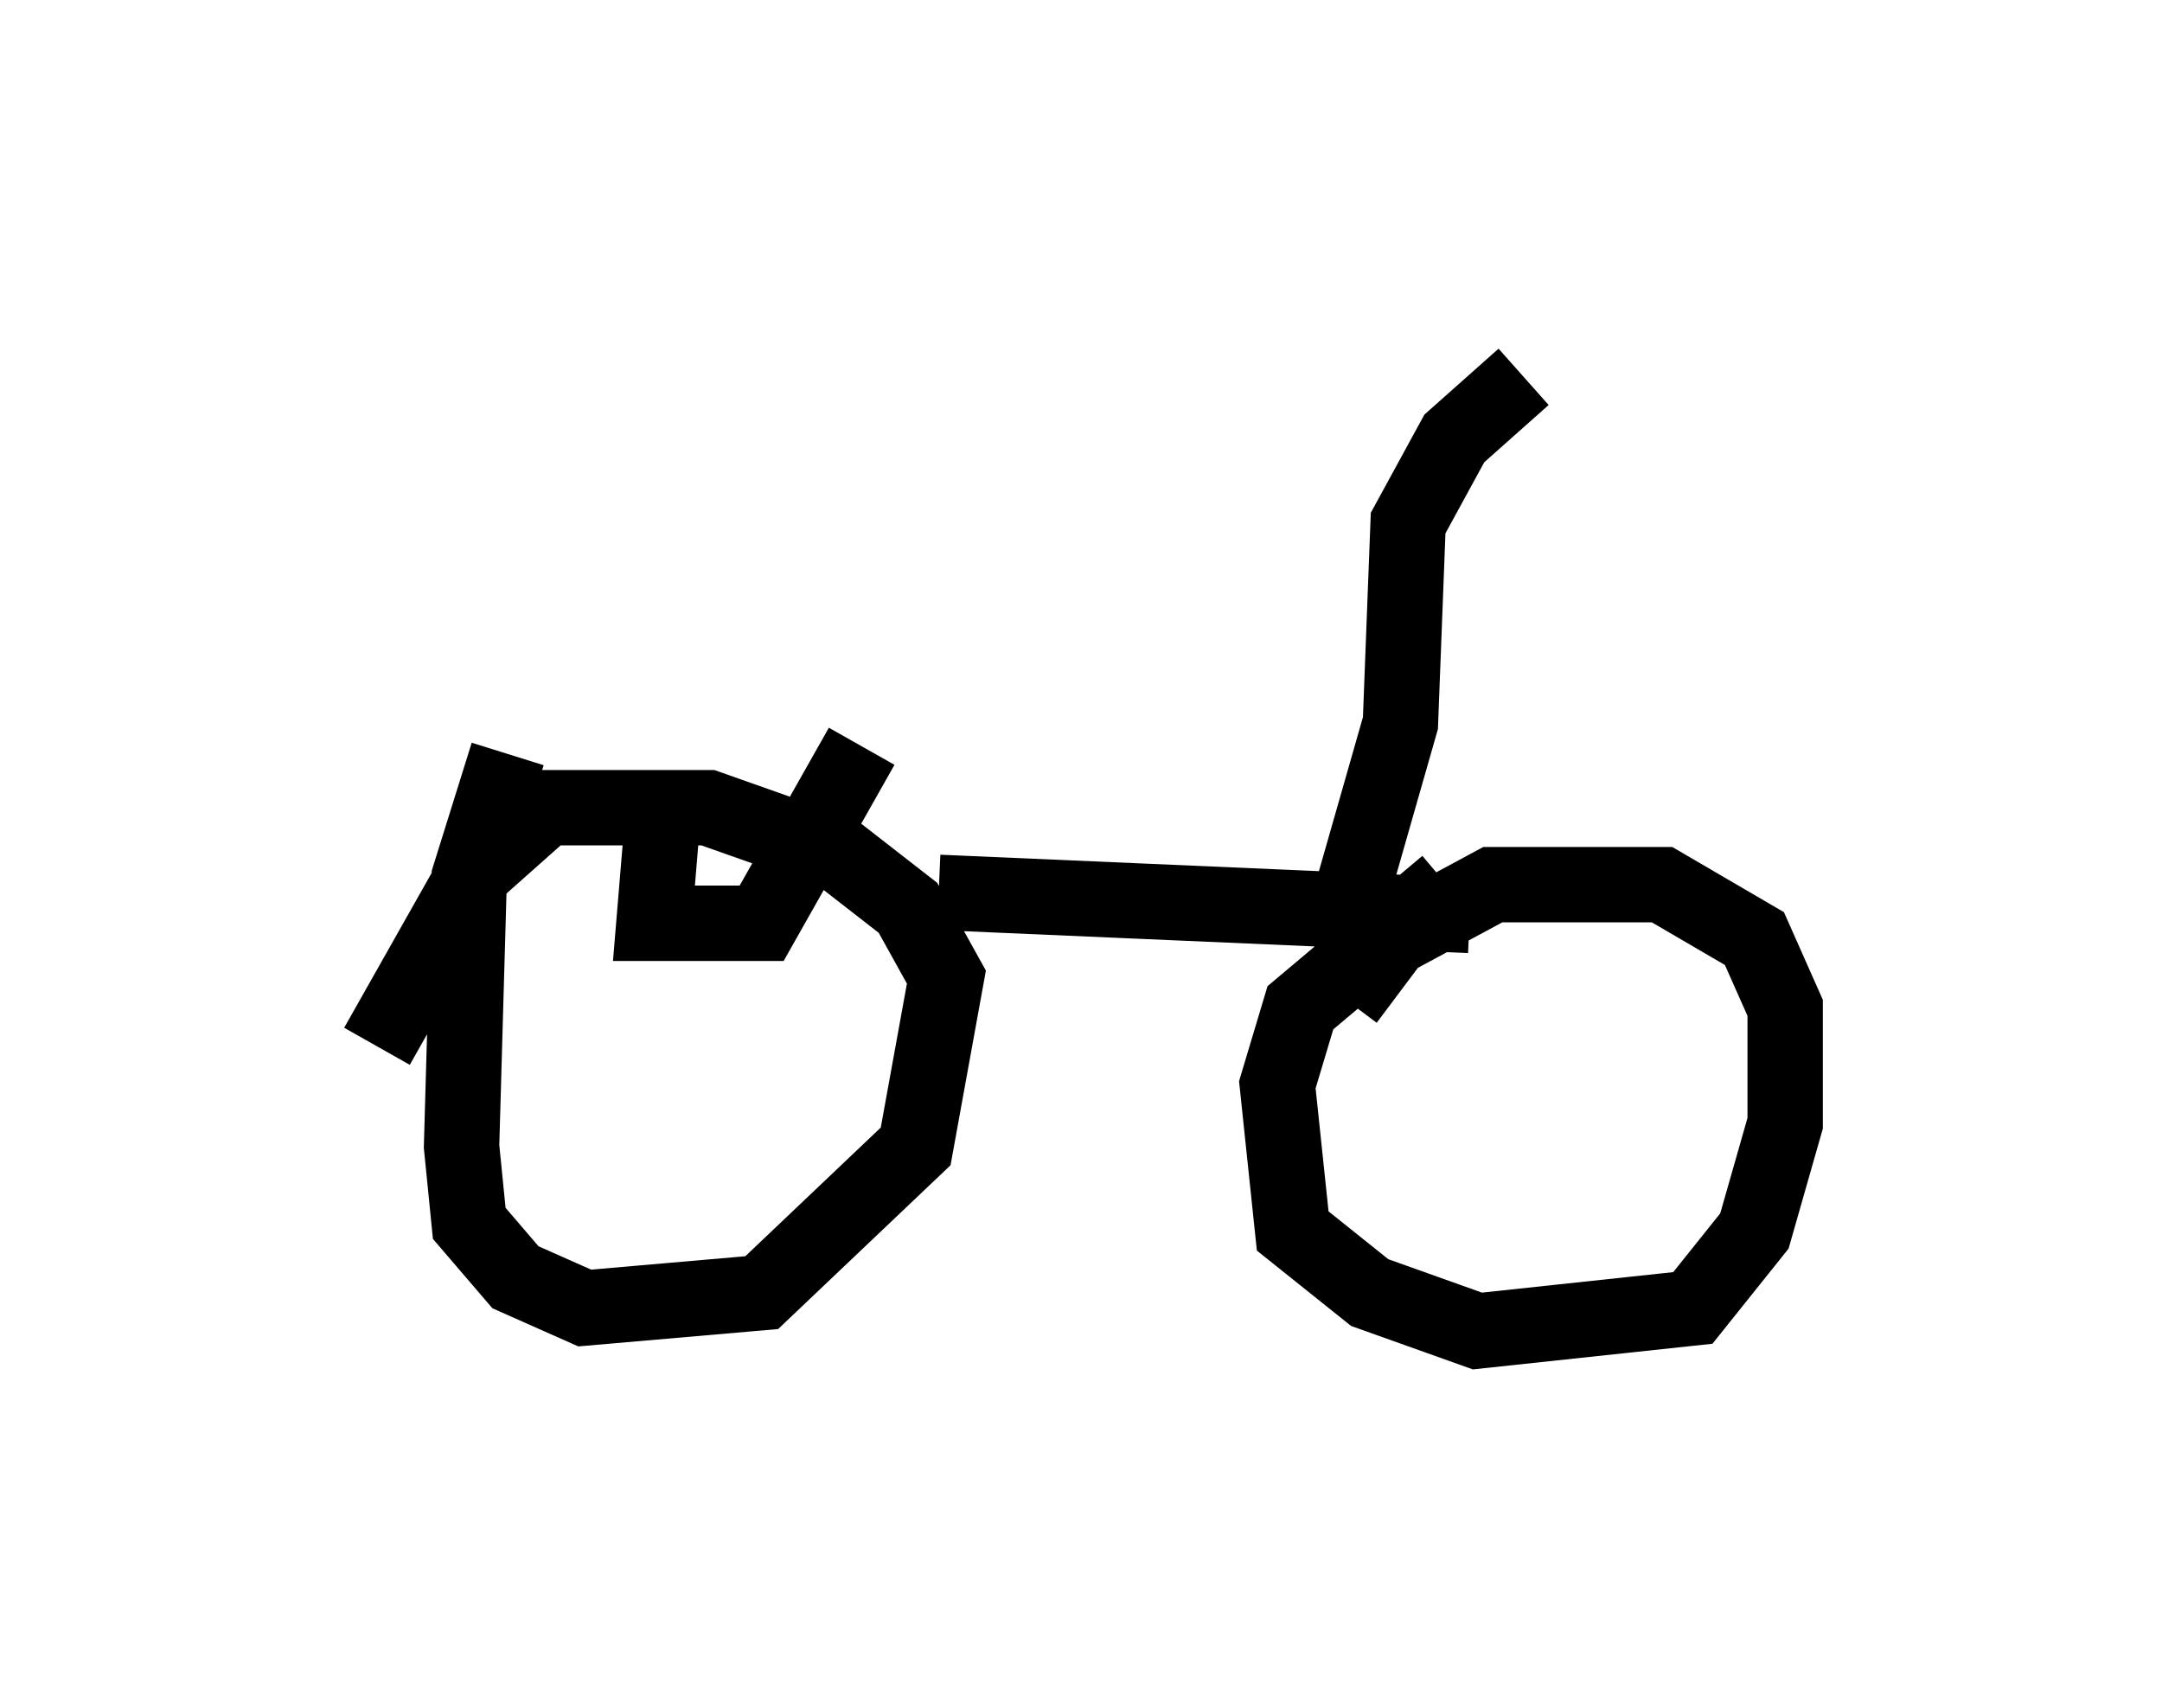 <?xml version="1.0" encoding="utf-8" ?>
<svg baseProfile="full" height="22.658" version="1.1" width="28.681" xmlns="http://www.w3.org/2000/svg" xmlns:ev="http://www.w3.org/2001/xml-events" xmlns:xlink="http://www.w3.org/1999/xlink"><defs /><rect fill="white" height="22.658" width="28.681" x="0" y="0" /><path d="M9.594, 10.717 m-0.817, 0.306 l-0.102, 1.225 1.429, 0.0 l1.327, -2.348 m-4.696, 0.102 l-0.51, 1.633 -0.102, 3.573 l0.102, 1.021 0.613, 0.715 l0.919, 0.408 2.348, -0.204 l2.042, -1.94 0.408, -2.246 l-0.51, -0.919 -0.919, -0.715 l-1.735, -0.613 -2.144, 0.0 l-0.919, 0.817 -1.327, 2.348 m7.452, -2.042 l7.044, 0.306 m-0.306, -0.408 l-1.94, 1.633 -0.306, 1.021 l0.204, 1.94 1.021, 0.817 l1.429, 0.51 2.858, -0.306 l0.817, -1.021 0.408, -1.429 l0.0, -1.531 -0.408, -0.919 l-1.225, -0.715 -2.246, 0.0 l-1.327, 0.715 -0.613, 0.817 m0.102, -1.531 l0.613, -2.144 0.102, -2.654 l0.613, -1.123 0.919, -0.817 " fill="none" stroke="black" stroke-width="1" /></svg>